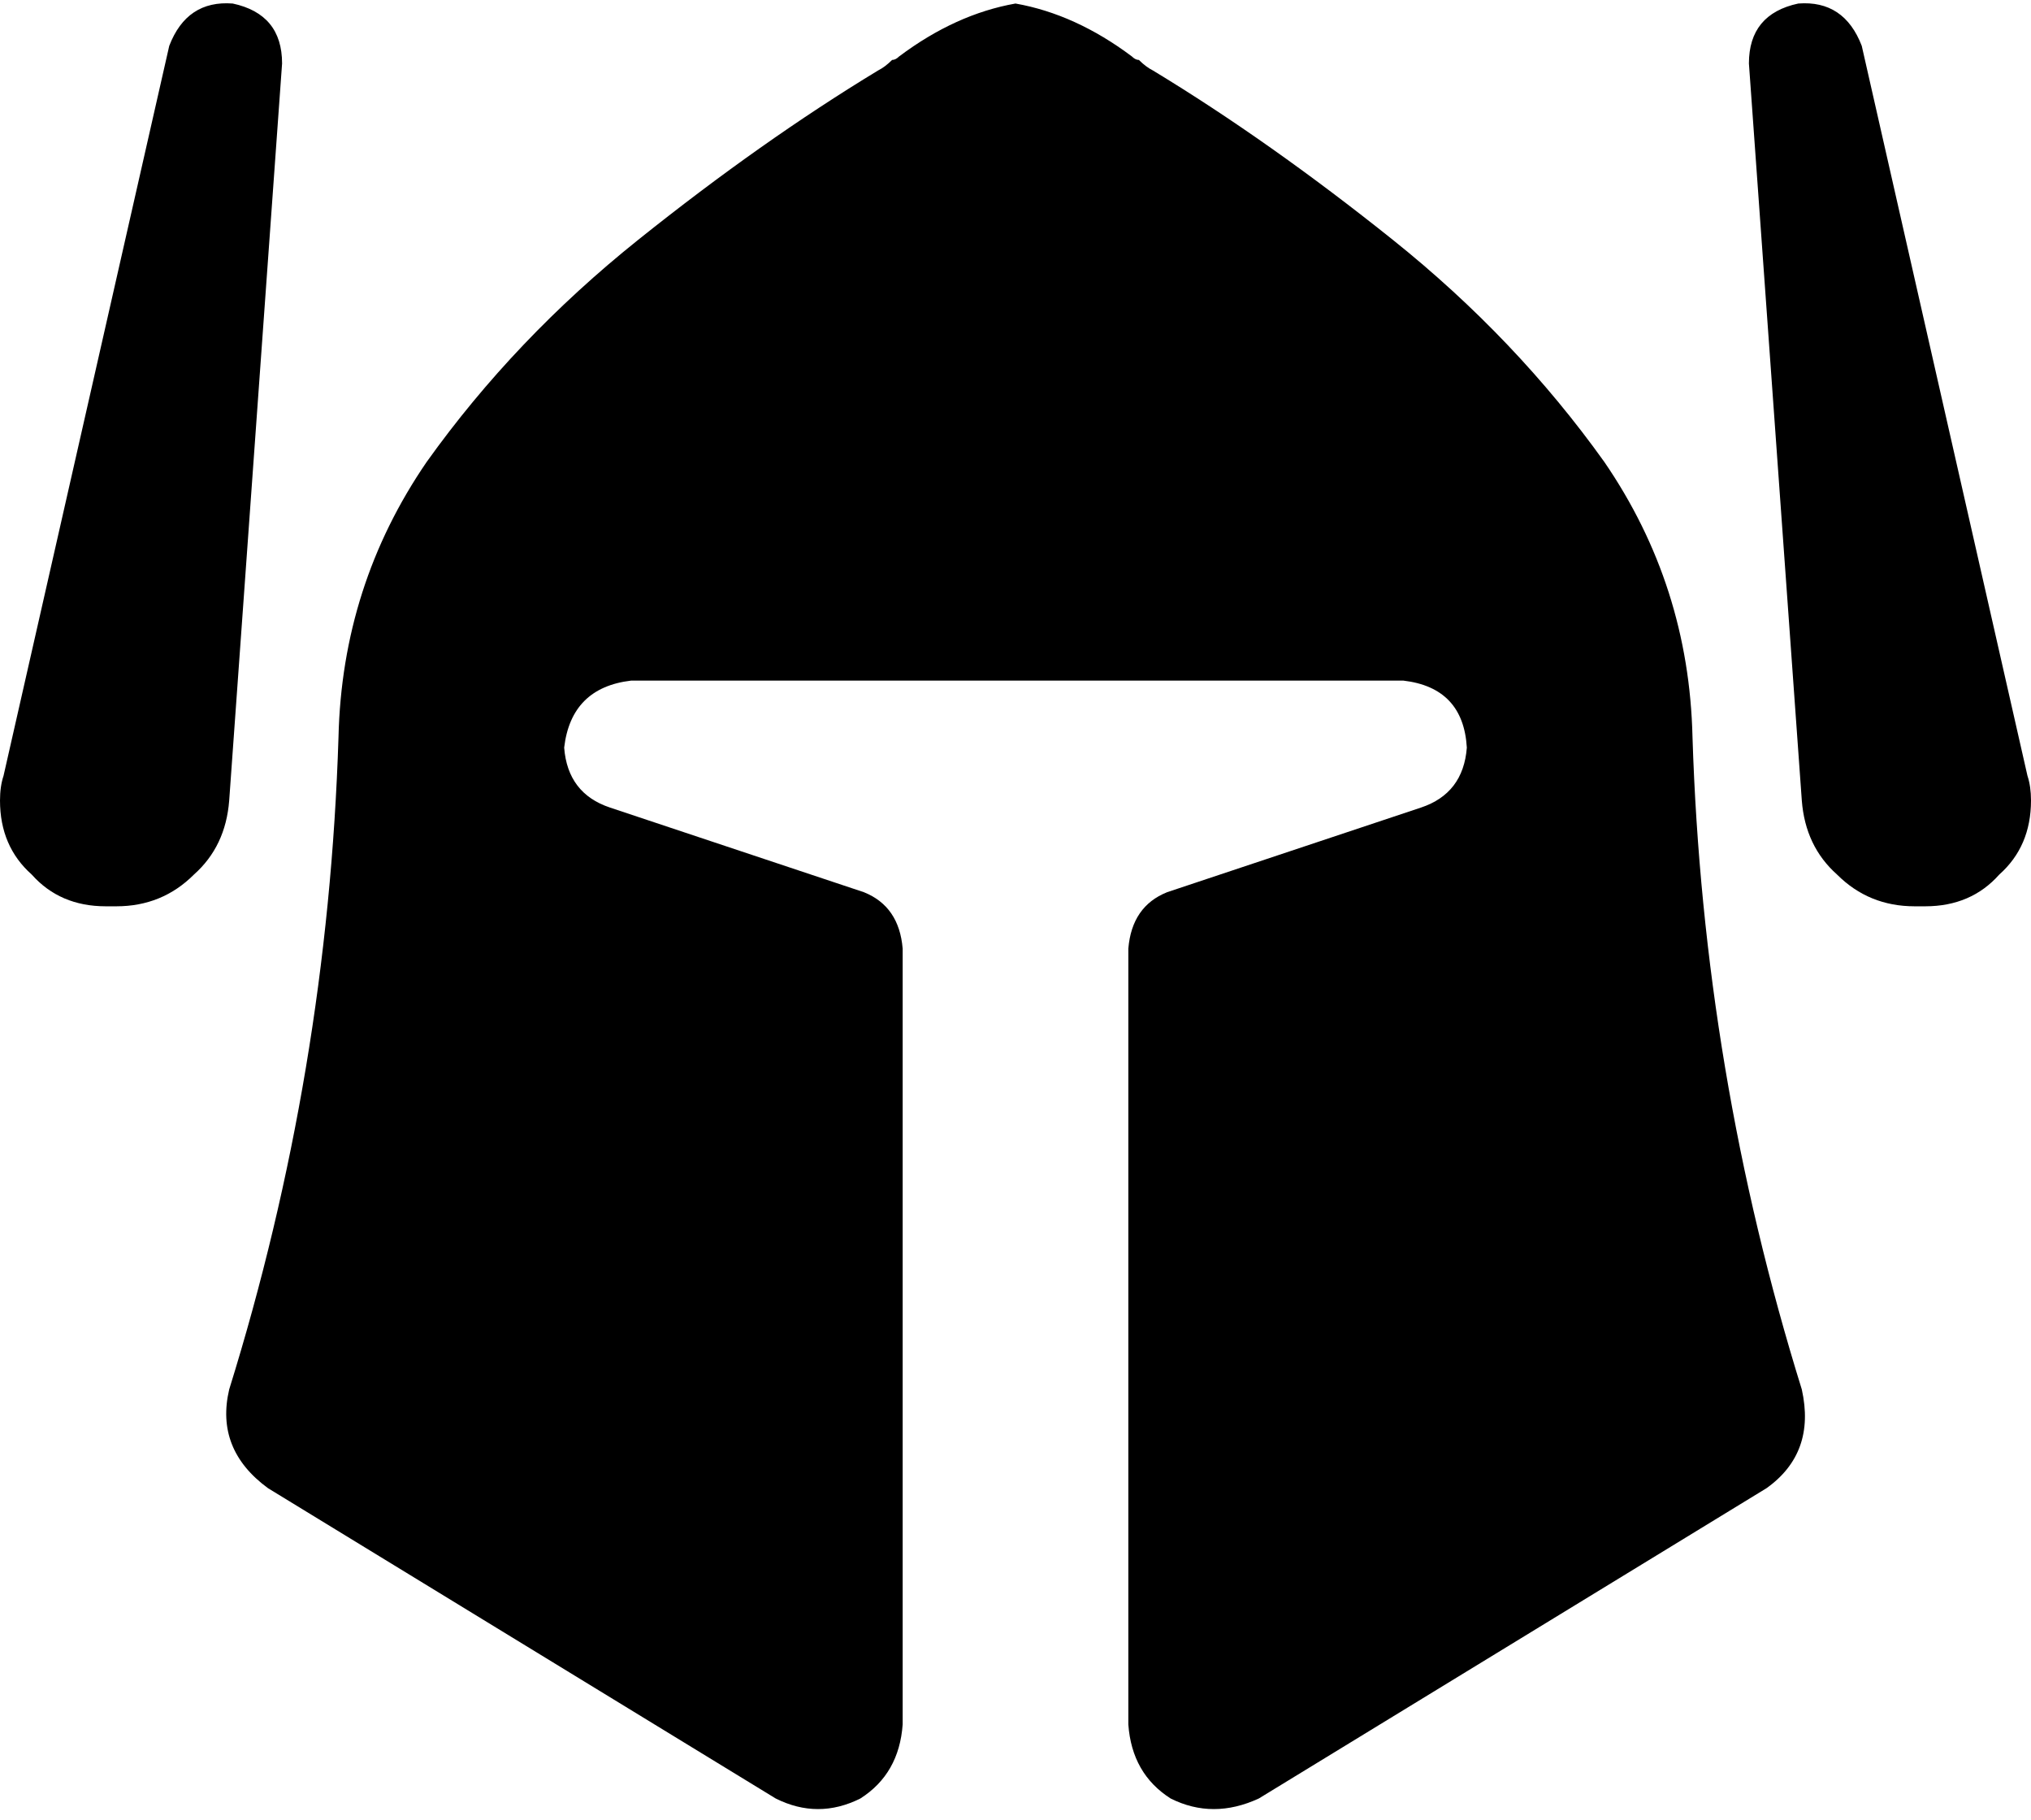 <svg xmlns="http://www.w3.org/2000/svg" viewBox="0 0 576 516">
  <path d="M 80 18 Q 80 4 66 1 Q 53 0 48 13 L 1 220 L 1 220 Q 0 223 0 227 Q 0 240 9 248 Q 17 257 30 257 L 33 257 L 33 257 Q 46 257 55 248 Q 64 240 65 227 L 80 18 L 80 18 Z M 320 353 L 320 489 L 320 353 L 320 489 Q 321 503 332 510 Q 344 516 357 510 L 501 422 L 501 422 Q 515 412 511 394 Q 483 304 480 209 Q 479 166 455 131 Q 430 96 395 68 Q 360 40 327 20 Q 325 19 323 17 Q 322 17 321 16 Q 305 4 288 1 Q 271 4 255 16 Q 254 17 253 17 Q 251 19 249 20 Q 216 40 181 68 Q 146 96 121 131 Q 97 166 96 209 Q 93 304 65 394 Q 61 411 76 422 L 220 510 L 220 510 Q 232 516 244 510 Q 255 503 256 489 L 256 297 L 256 297 Q 256 297 256 297 Q 256 297 256 297 L 256 269 L 256 269 Q 255 257 245 253 L 173 229 L 173 229 Q 161 225 160 212 Q 162 195 179 193 L 398 193 L 398 193 Q 415 195 416 212 Q 415 225 403 229 L 331 253 L 331 253 Q 321 257 320 269 L 320 353 L 320 353 Q 320 353 320 353 Q 320 353 320 353 L 320 353 Z M 510 1 Q 496 4 496 18 L 511 227 L 511 227 Q 512 240 521 248 Q 530 257 543 257 L 546 257 L 546 257 Q 559 257 567 248 Q 576 240 576 227 Q 576 223 575 220 L 528 13 L 528 13 Q 523 0 510 1 L 510 1 Z" />
</svg>